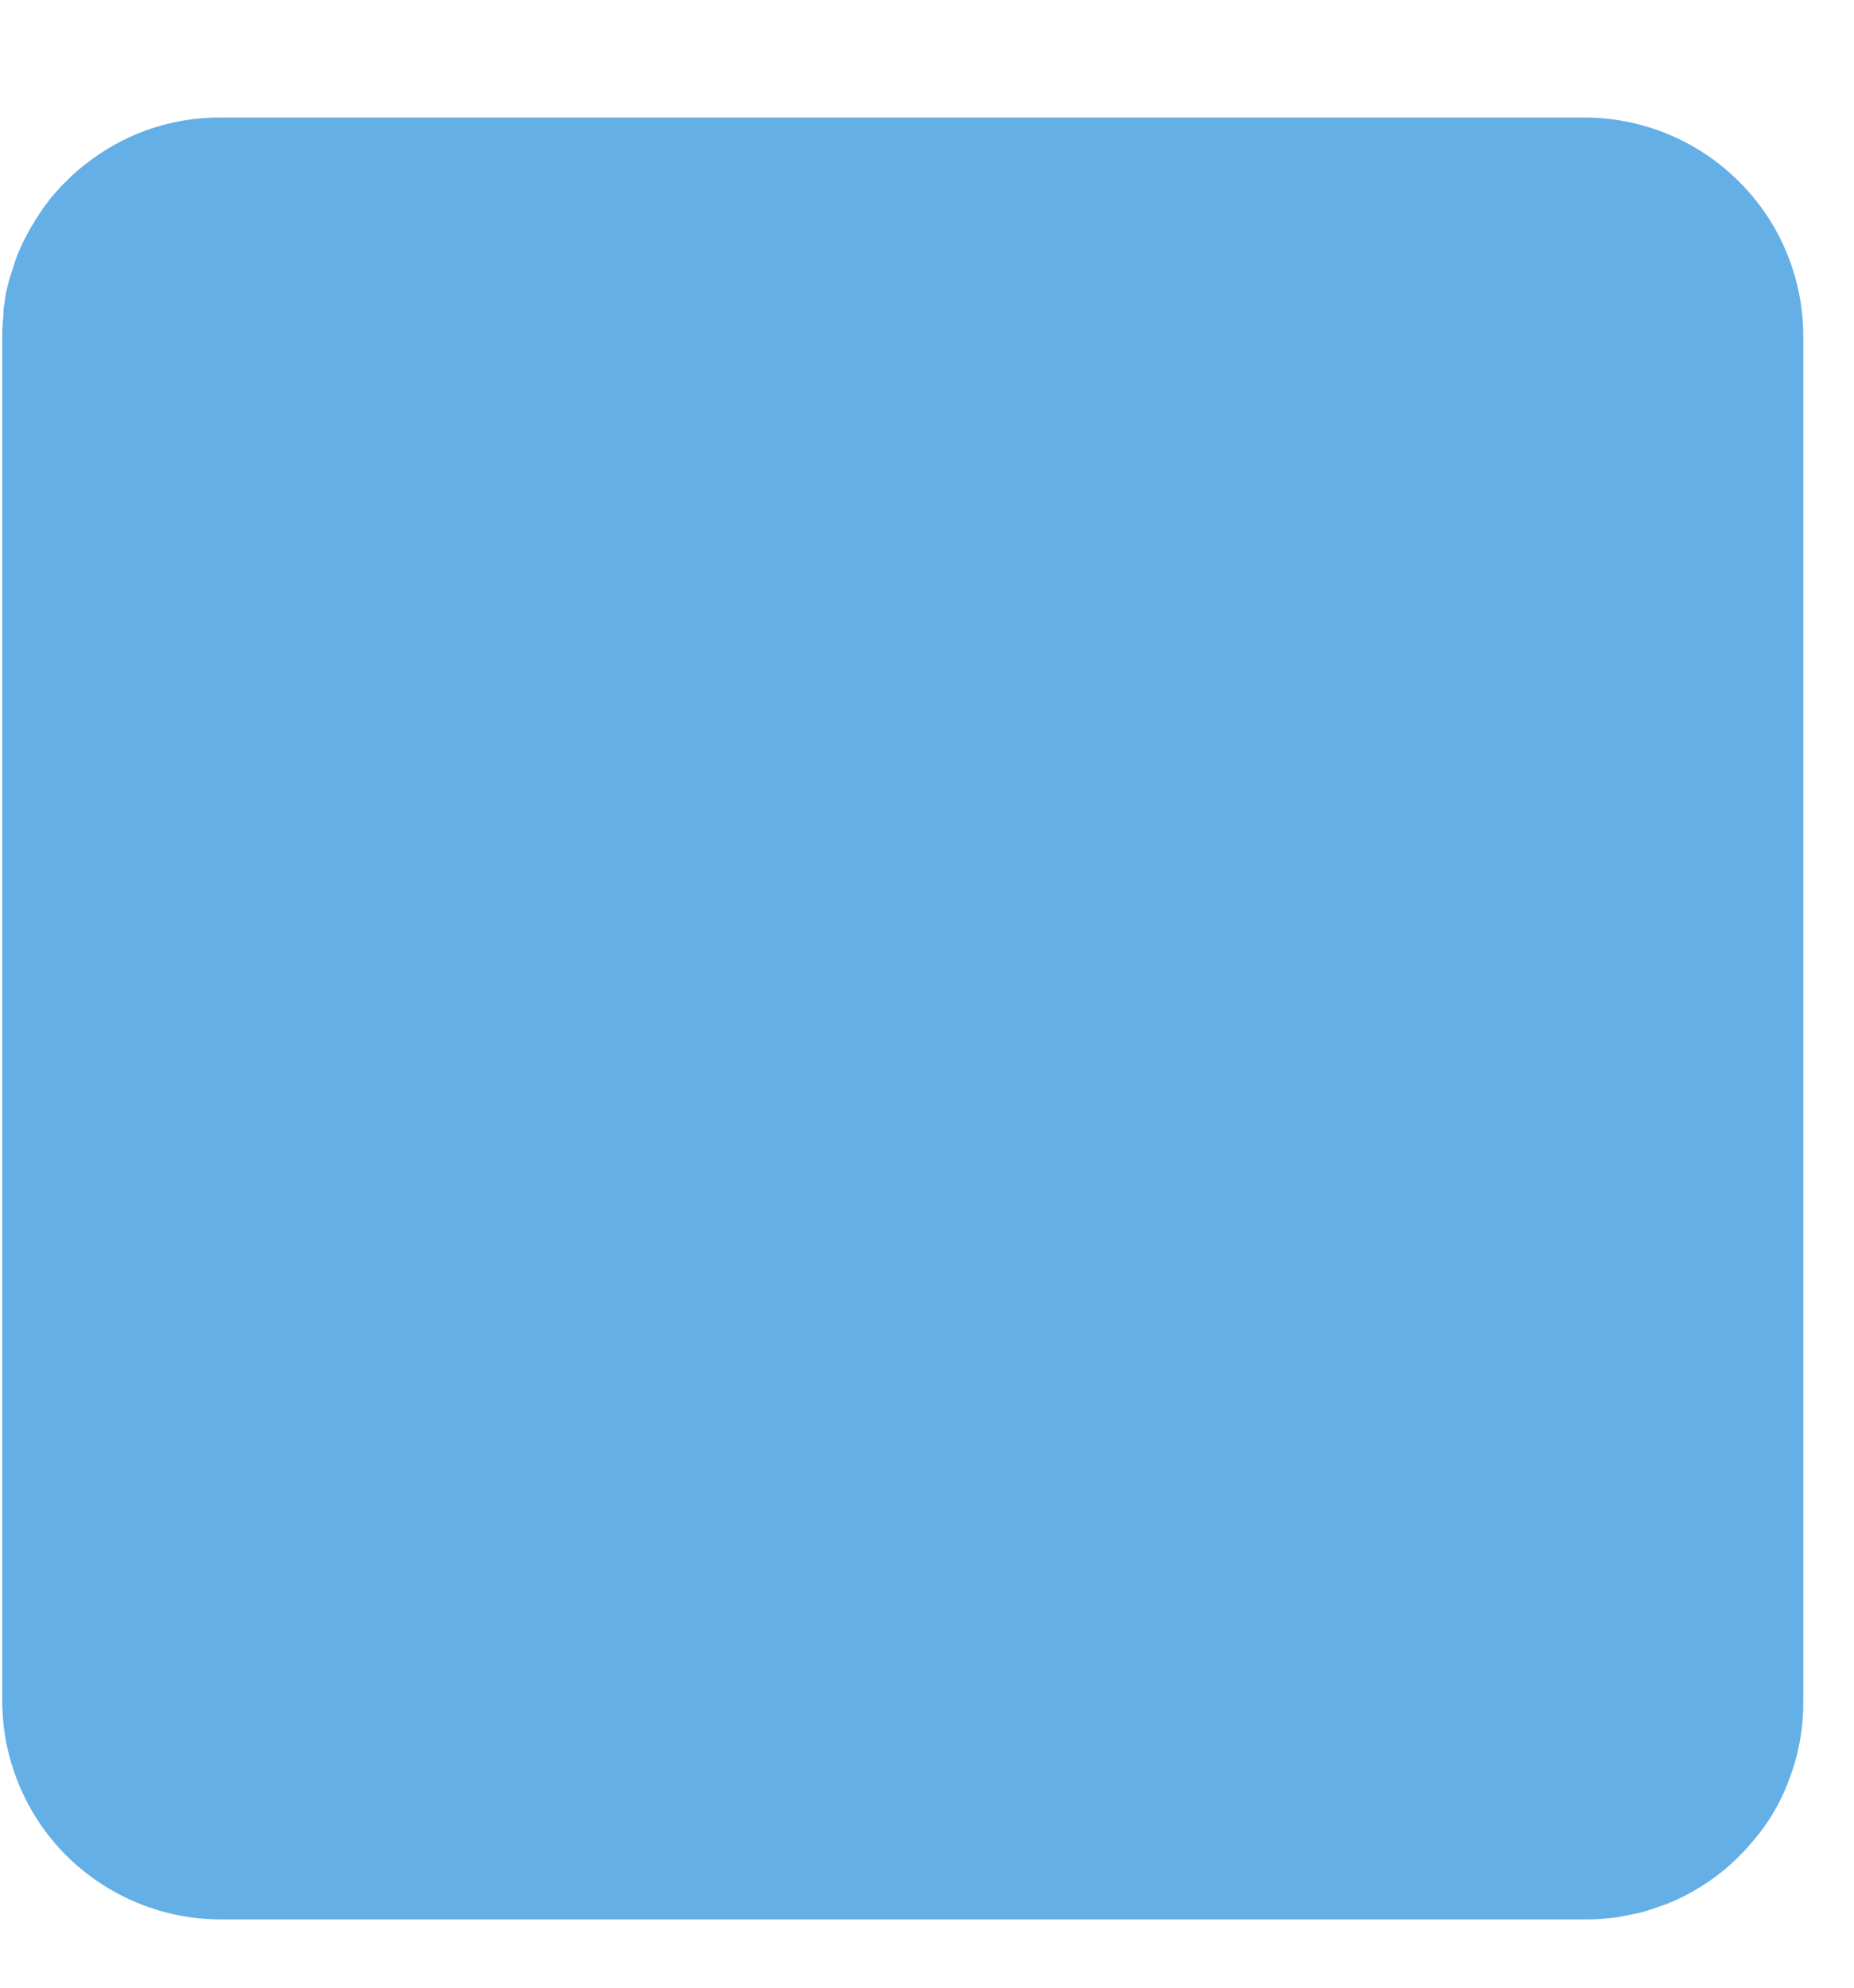 <svg width="14" height="15" viewBox="0 0 14 15" fill="none" xmlns="http://www.w3.org/2000/svg">
<path d="M13.617 2.541V12.841C13.618 13.035 13.585 13.228 13.517 13.41C13.463 13.565 13.383 13.71 13.282 13.839C13.244 13.887 13.204 13.933 13.161 13.979C13.034 14.113 12.884 14.224 12.719 14.308C12.689 14.324 12.659 14.337 12.627 14.351C12.595 14.365 12.57 14.375 12.543 14.383C12.492 14.402 12.443 14.418 12.387 14.434L12.346 14.442L12.268 14.458C12.223 14.468 12.177 14.474 12.131 14.477C12.079 14.483 12.027 14.485 11.974 14.485H1.67C1.453 14.485 1.238 14.443 1.038 14.36C0.837 14.277 0.655 14.156 0.501 14.003C0.348 13.85 0.226 13.668 0.143 13.467C0.06 13.267 0.017 13.052 0.017 12.835V2.535C0.017 2.483 0.02 2.43 0.026 2.378C0.026 2.365 0.026 2.351 0.026 2.338C0.032 2.295 0.04 2.251 0.045 2.211C0.06 2.143 0.079 2.076 0.102 2.011C0.113 1.971 0.128 1.931 0.145 1.893C0.16 1.856 0.177 1.82 0.196 1.785C0.219 1.739 0.246 1.694 0.274 1.65C0.31 1.592 0.35 1.536 0.393 1.483C0.433 1.436 0.475 1.391 0.52 1.348C0.563 1.306 0.609 1.266 0.657 1.23C0.79 1.127 0.937 1.045 1.094 0.987C1.277 0.92 1.47 0.886 1.665 0.887H11.964C12.181 0.887 12.396 0.93 12.597 1.013C12.797 1.096 12.98 1.218 13.133 1.372C13.287 1.525 13.409 1.707 13.492 1.908C13.575 2.109 13.617 2.324 13.617 2.541Z" fill="#63AFE6"/>
</svg>
